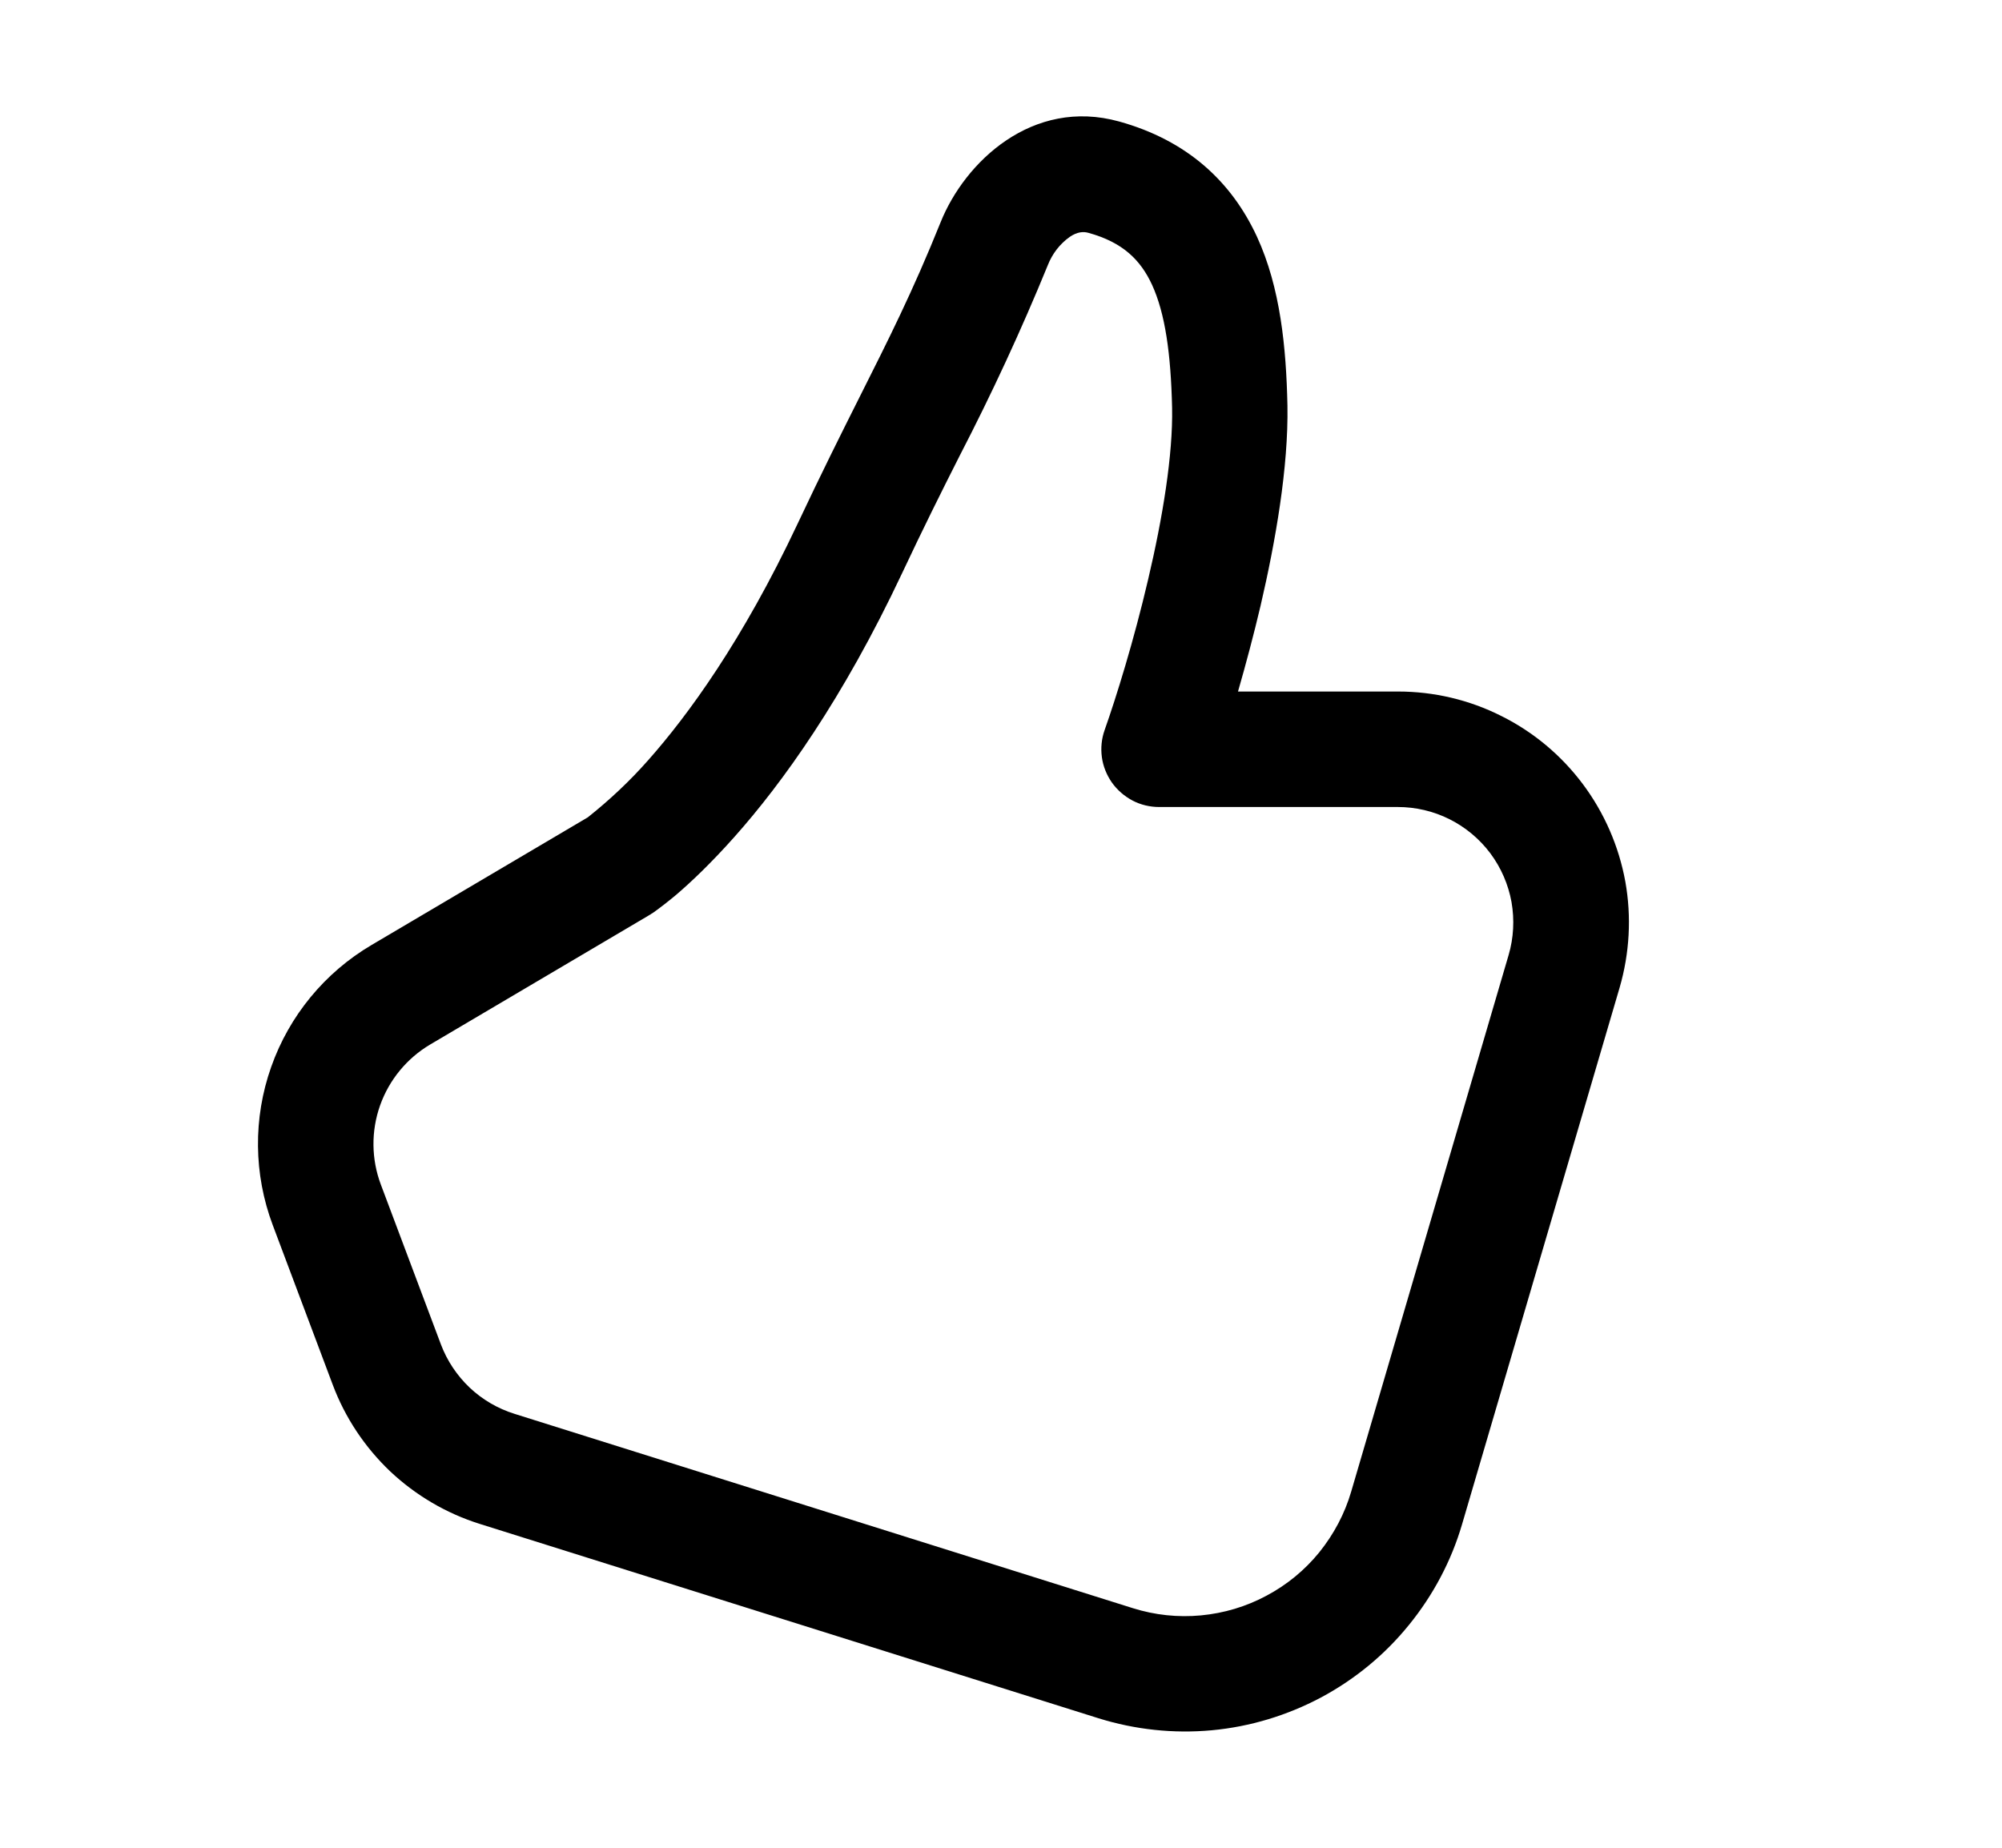 <svg width="13" height="12" viewBox="0 0 13 12" fill="none" xmlns="http://www.w3.org/2000/svg">
<path d="M6.108 1.443C6.265 1.052 6.704 0.633 7.267 0.789C7.71 0.912 7.997 1.18 8.162 1.537C8.315 1.869 8.352 2.26 8.36 2.633C8.367 3.034 8.283 3.515 8.185 3.936C8.141 4.122 8.092 4.307 8.039 4.491H9.078C9.311 4.491 9.541 4.545 9.749 4.65C9.958 4.754 10.139 4.906 10.278 5.092C10.418 5.279 10.512 5.496 10.554 5.725C10.595 5.954 10.582 6.19 10.517 6.414L9.494 9.899C9.424 10.138 9.306 10.36 9.149 10.553C8.992 10.747 8.797 10.907 8.578 11.024C8.358 11.141 8.117 11.214 7.869 11.237C7.621 11.26 7.37 11.233 7.133 11.159L3.116 9.897C2.899 9.829 2.7 9.712 2.534 9.556C2.369 9.399 2.241 9.207 2.161 8.994L1.771 7.956C1.647 7.626 1.643 7.262 1.761 6.929C1.878 6.597 2.109 6.316 2.413 6.137L3.817 5.308C3.958 5.196 4.09 5.072 4.209 4.937C4.467 4.646 4.822 4.16 5.178 3.404C5.332 3.077 5.461 2.819 5.578 2.586C5.768 2.208 5.927 1.893 6.108 1.443ZM4.221 5.94C4.216 5.943 4.212 5.945 4.208 5.948L2.794 6.783C2.642 6.873 2.527 7.013 2.468 7.179C2.409 7.346 2.411 7.528 2.473 7.693L2.863 8.731C2.903 8.837 2.967 8.933 3.05 9.012C3.133 9.09 3.232 9.148 3.341 9.182L7.356 10.444C7.499 10.489 7.649 10.505 7.798 10.491C7.947 10.477 8.092 10.434 8.224 10.363C8.356 10.293 8.473 10.197 8.567 10.081C8.661 9.964 8.732 9.831 8.774 9.687L9.796 6.203C9.829 6.091 9.835 5.973 9.815 5.858C9.794 5.743 9.747 5.635 9.677 5.541C9.607 5.448 9.516 5.372 9.412 5.32C9.308 5.268 9.193 5.241 9.076 5.241H7.527C7.467 5.241 7.407 5.227 7.354 5.199C7.301 5.171 7.255 5.131 7.22 5.082C7.186 5.033 7.163 4.977 7.155 4.917C7.147 4.858 7.153 4.797 7.173 4.741C7.248 4.529 7.362 4.163 7.455 3.765C7.55 3.362 7.617 2.954 7.611 2.648C7.603 2.296 7.566 2.036 7.481 1.85C7.407 1.69 7.293 1.574 7.067 1.512C7.035 1.503 6.996 1.505 6.947 1.538C6.882 1.584 6.833 1.648 6.804 1.722C6.632 2.143 6.44 2.557 6.231 2.961C6.114 3.192 5.992 3.437 5.858 3.722C5.472 4.542 5.078 5.088 4.77 5.434C4.617 5.606 4.487 5.729 4.391 5.811C4.342 5.852 4.291 5.892 4.239 5.929L4.227 5.936L4.224 5.939L4.221 5.94H4.221Z" fill="black"/>
</svg>
